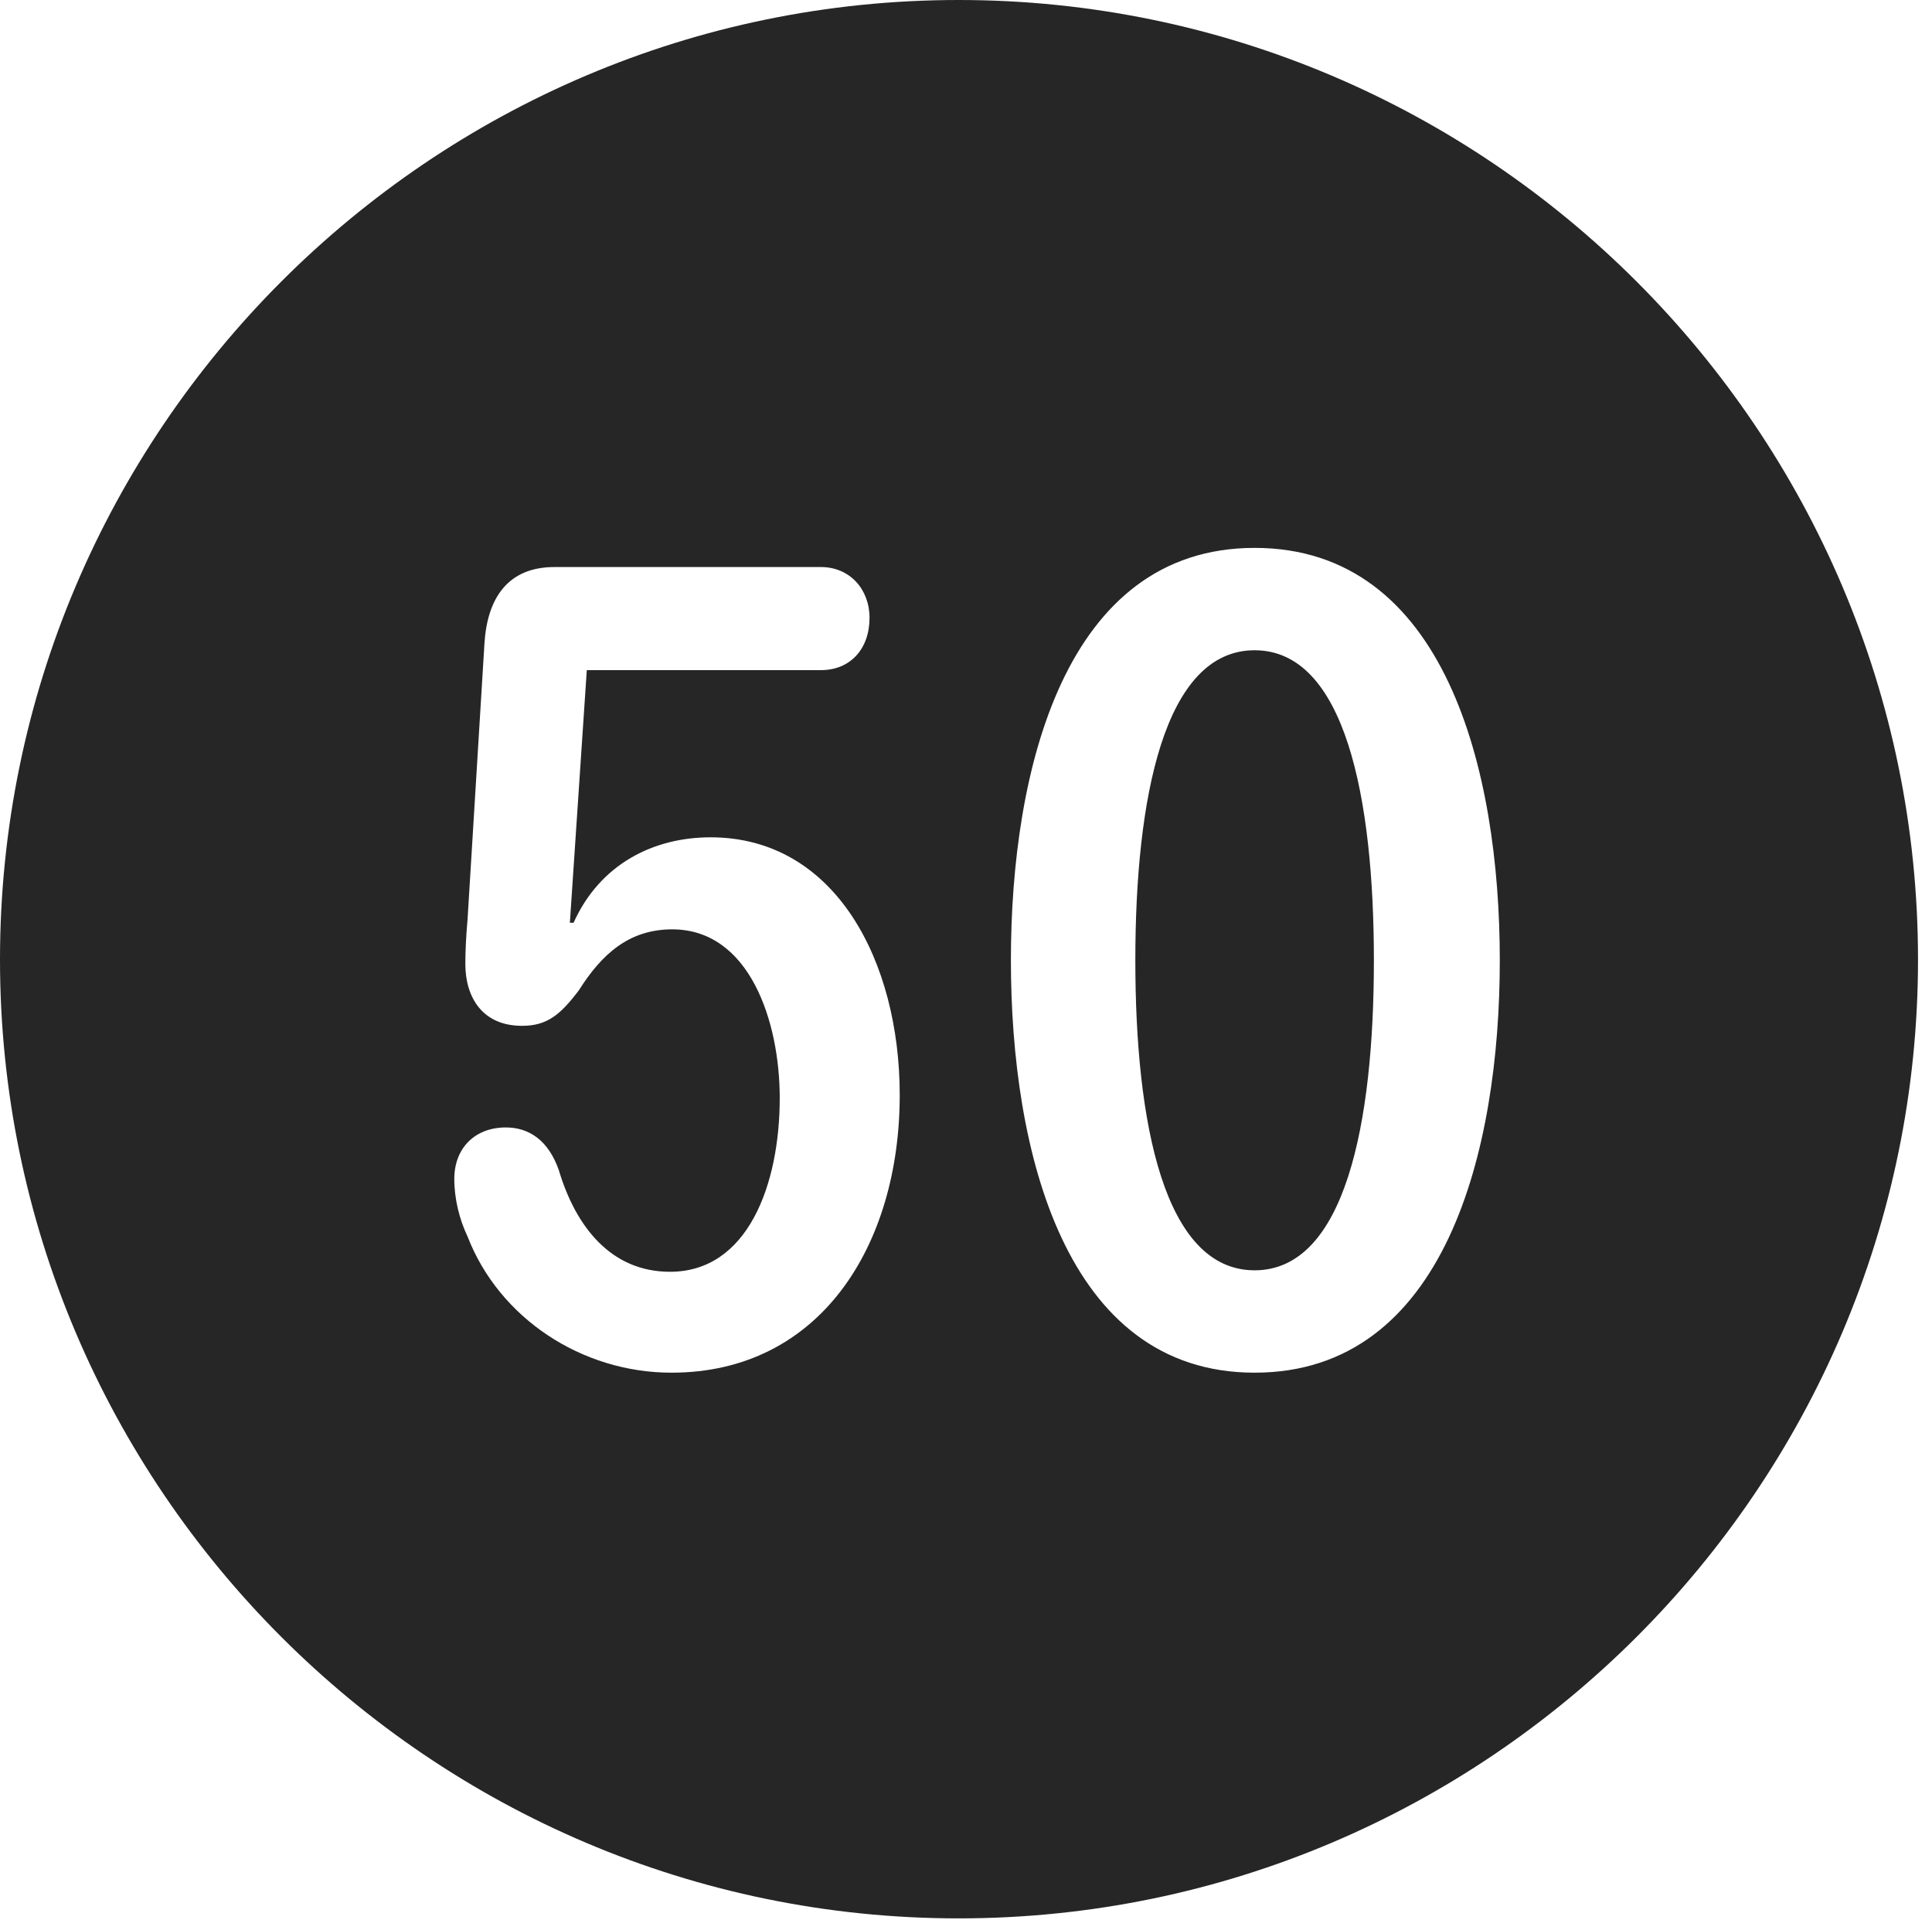 <?xml version="1.0" encoding="UTF-8"?>
<!--Generator: Apple Native CoreSVG 326-->
<!DOCTYPE svg
PUBLIC "-//W3C//DTD SVG 1.1//EN"
       "http://www.w3.org/Graphics/SVG/1.1/DTD/svg11.dtd">
<svg version="1.1" xmlns="http://www.w3.org/2000/svg" xmlns:xlink="http://www.w3.org/1999/xlink" viewBox="0 0 51.25 50.918">
 <g>
  <rect height="50.918" opacity="0" width="51.25" x="0" y="0"/>
  <path d="M50.879 25.449C50.879 39.453 39.453 50.879 25.43 50.879C11.426 50.879 0 39.453 0 25.449C0 11.426 11.426 0 25.43 0C39.453 0 50.879 11.426 50.879 25.449ZM14.707 15.039C13.477 15.039 12.93 15.859 12.852 17.051L12.402 24.395C12.363 24.824 12.344 25.234 12.344 25.566C12.344 26.445 12.793 27.207 13.848 27.207C14.512 27.207 14.863 26.914 15.352 26.27C15.957 25.312 16.68 24.648 17.832 24.648C19.883 24.648 20.684 27.09 20.684 29.121C20.684 31.406 19.844 33.73 17.773 33.73C16.211 33.73 15.273 32.539 14.824 31.035C14.551 30.254 14.043 29.902 13.418 29.902C12.598 29.902 12.051 30.449 12.051 31.27C12.051 31.797 12.188 32.344 12.402 32.793C13.242 34.961 15.43 36.406 17.812 36.406C21.758 36.406 23.867 33.027 23.867 29.043C23.867 25.508 22.168 22.207 18.848 22.207C17.344 22.207 15.918 22.91 15.215 24.473L15.117 24.473L15.566 17.773L21.777 17.773C22.559 17.773 23.066 17.207 23.066 16.387C23.066 15.625 22.539 15.039 21.777 15.039ZM26.816 25.469C26.816 30.508 28.242 36.406 33.281 36.406C38.34 36.406 39.785 30.508 39.785 25.469C39.785 20.43 38.34 14.531 33.281 14.531C28.242 14.531 26.816 20.43 26.816 25.469ZM36.445 25.469C36.445 29.785 35.684 33.691 33.281 33.691C30.879 33.691 30.117 29.785 30.117 25.469C30.117 21.172 30.879 17.246 33.281 17.246C35.684 17.246 36.445 21.172 36.445 25.469Z" fill="black" fill-opacity="0.85"/>
 </g>
</svg>
